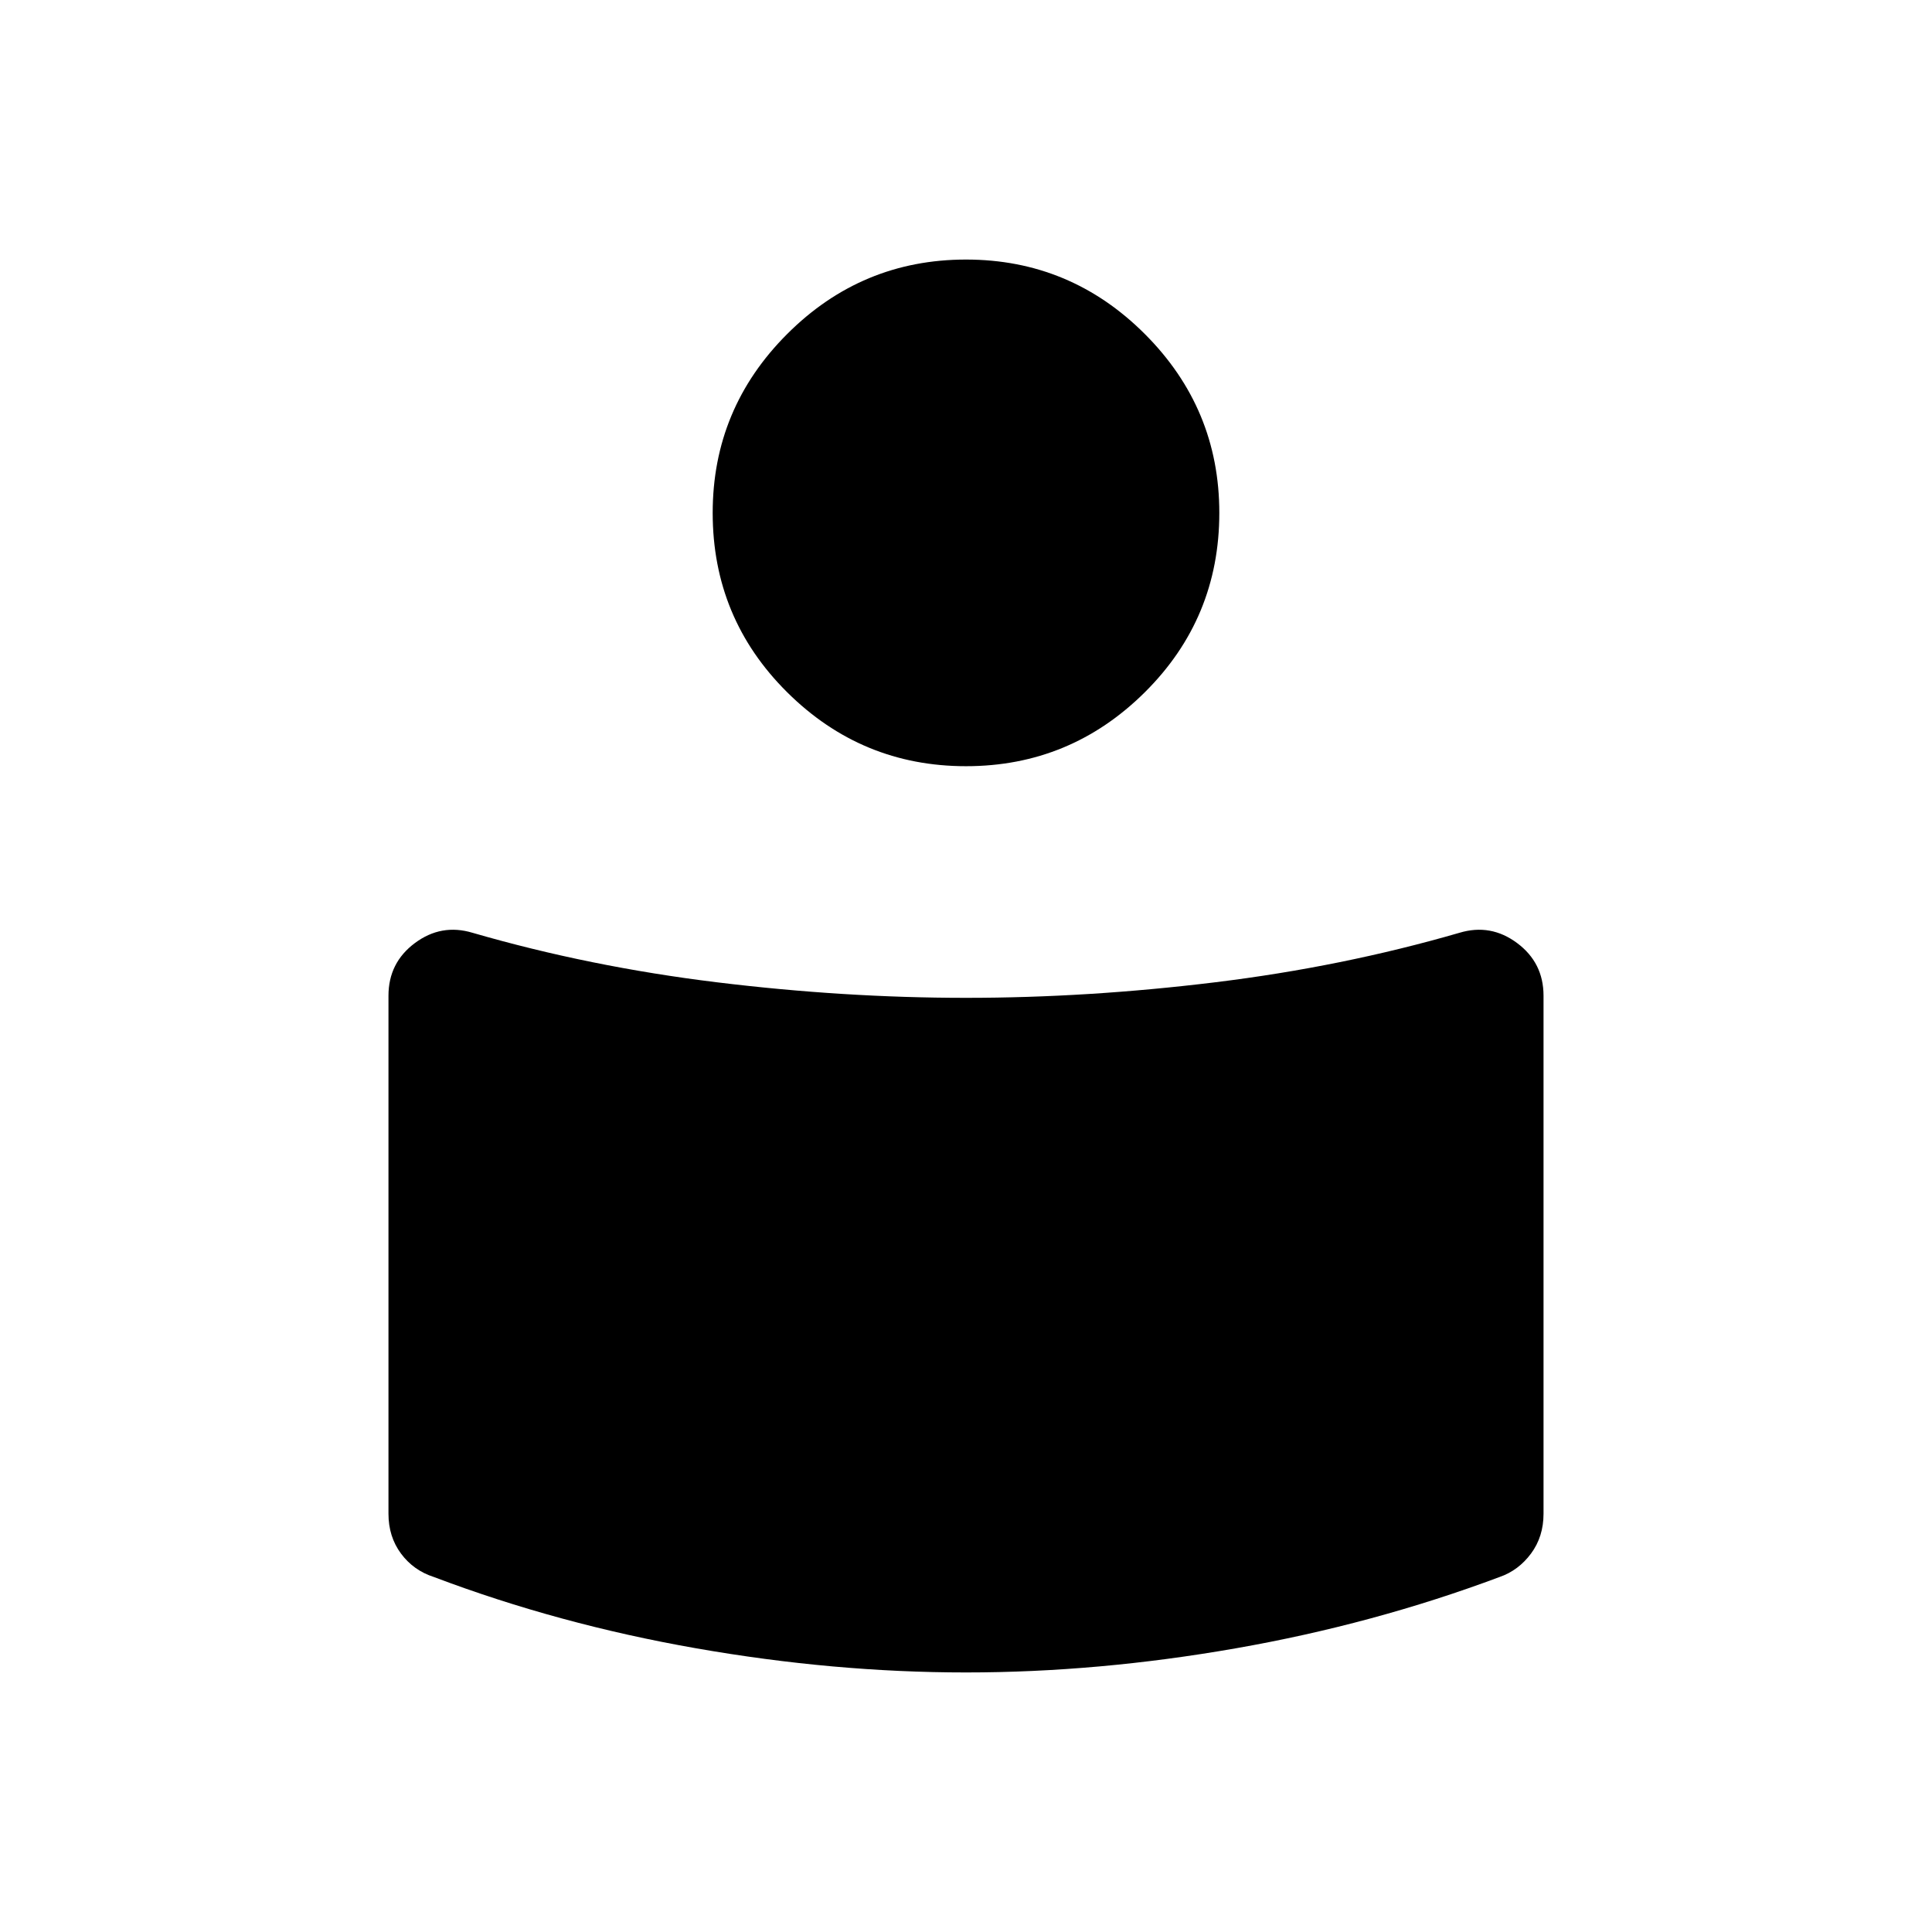 <svg xmlns="http://www.w3.org/2000/svg" height="40" viewBox="0 -960 960 960" width="40"><path d="M480-464.18q60.64 0 123.82-7.73 63.18-7.73 121.36-24.59 15.54-4.68 28.67 5.1 13.12 9.78 13.12 26.18v257.39q0 11.4-6.22 19.79-6.23 8.39-15.61 11.64-62.77 23.48-131.15 35.45Q545.6-128.97 480-128.97q-65.6 0-133.99-11.98-68.38-11.97-130.43-35.45-10.1-3.25-16.33-11.64-6.22-8.39-6.22-19.79v-257.39q0-16.4 13.12-26.18 13.13-9.78 28.67-5.1 58.18 16.86 121.36 24.59T480-464.18Zm0-366.85q51.86 0 88.87 37.01 37 37.01 37 88.87 0 52.37-37 89.12-37.01 36.75-88.87 36.75-51.86 0-88.87-36.75-37-36.75-37-89.12 0-51.86 37-88.87 37.01-37.01 88.87-37.01Z"/></svg>